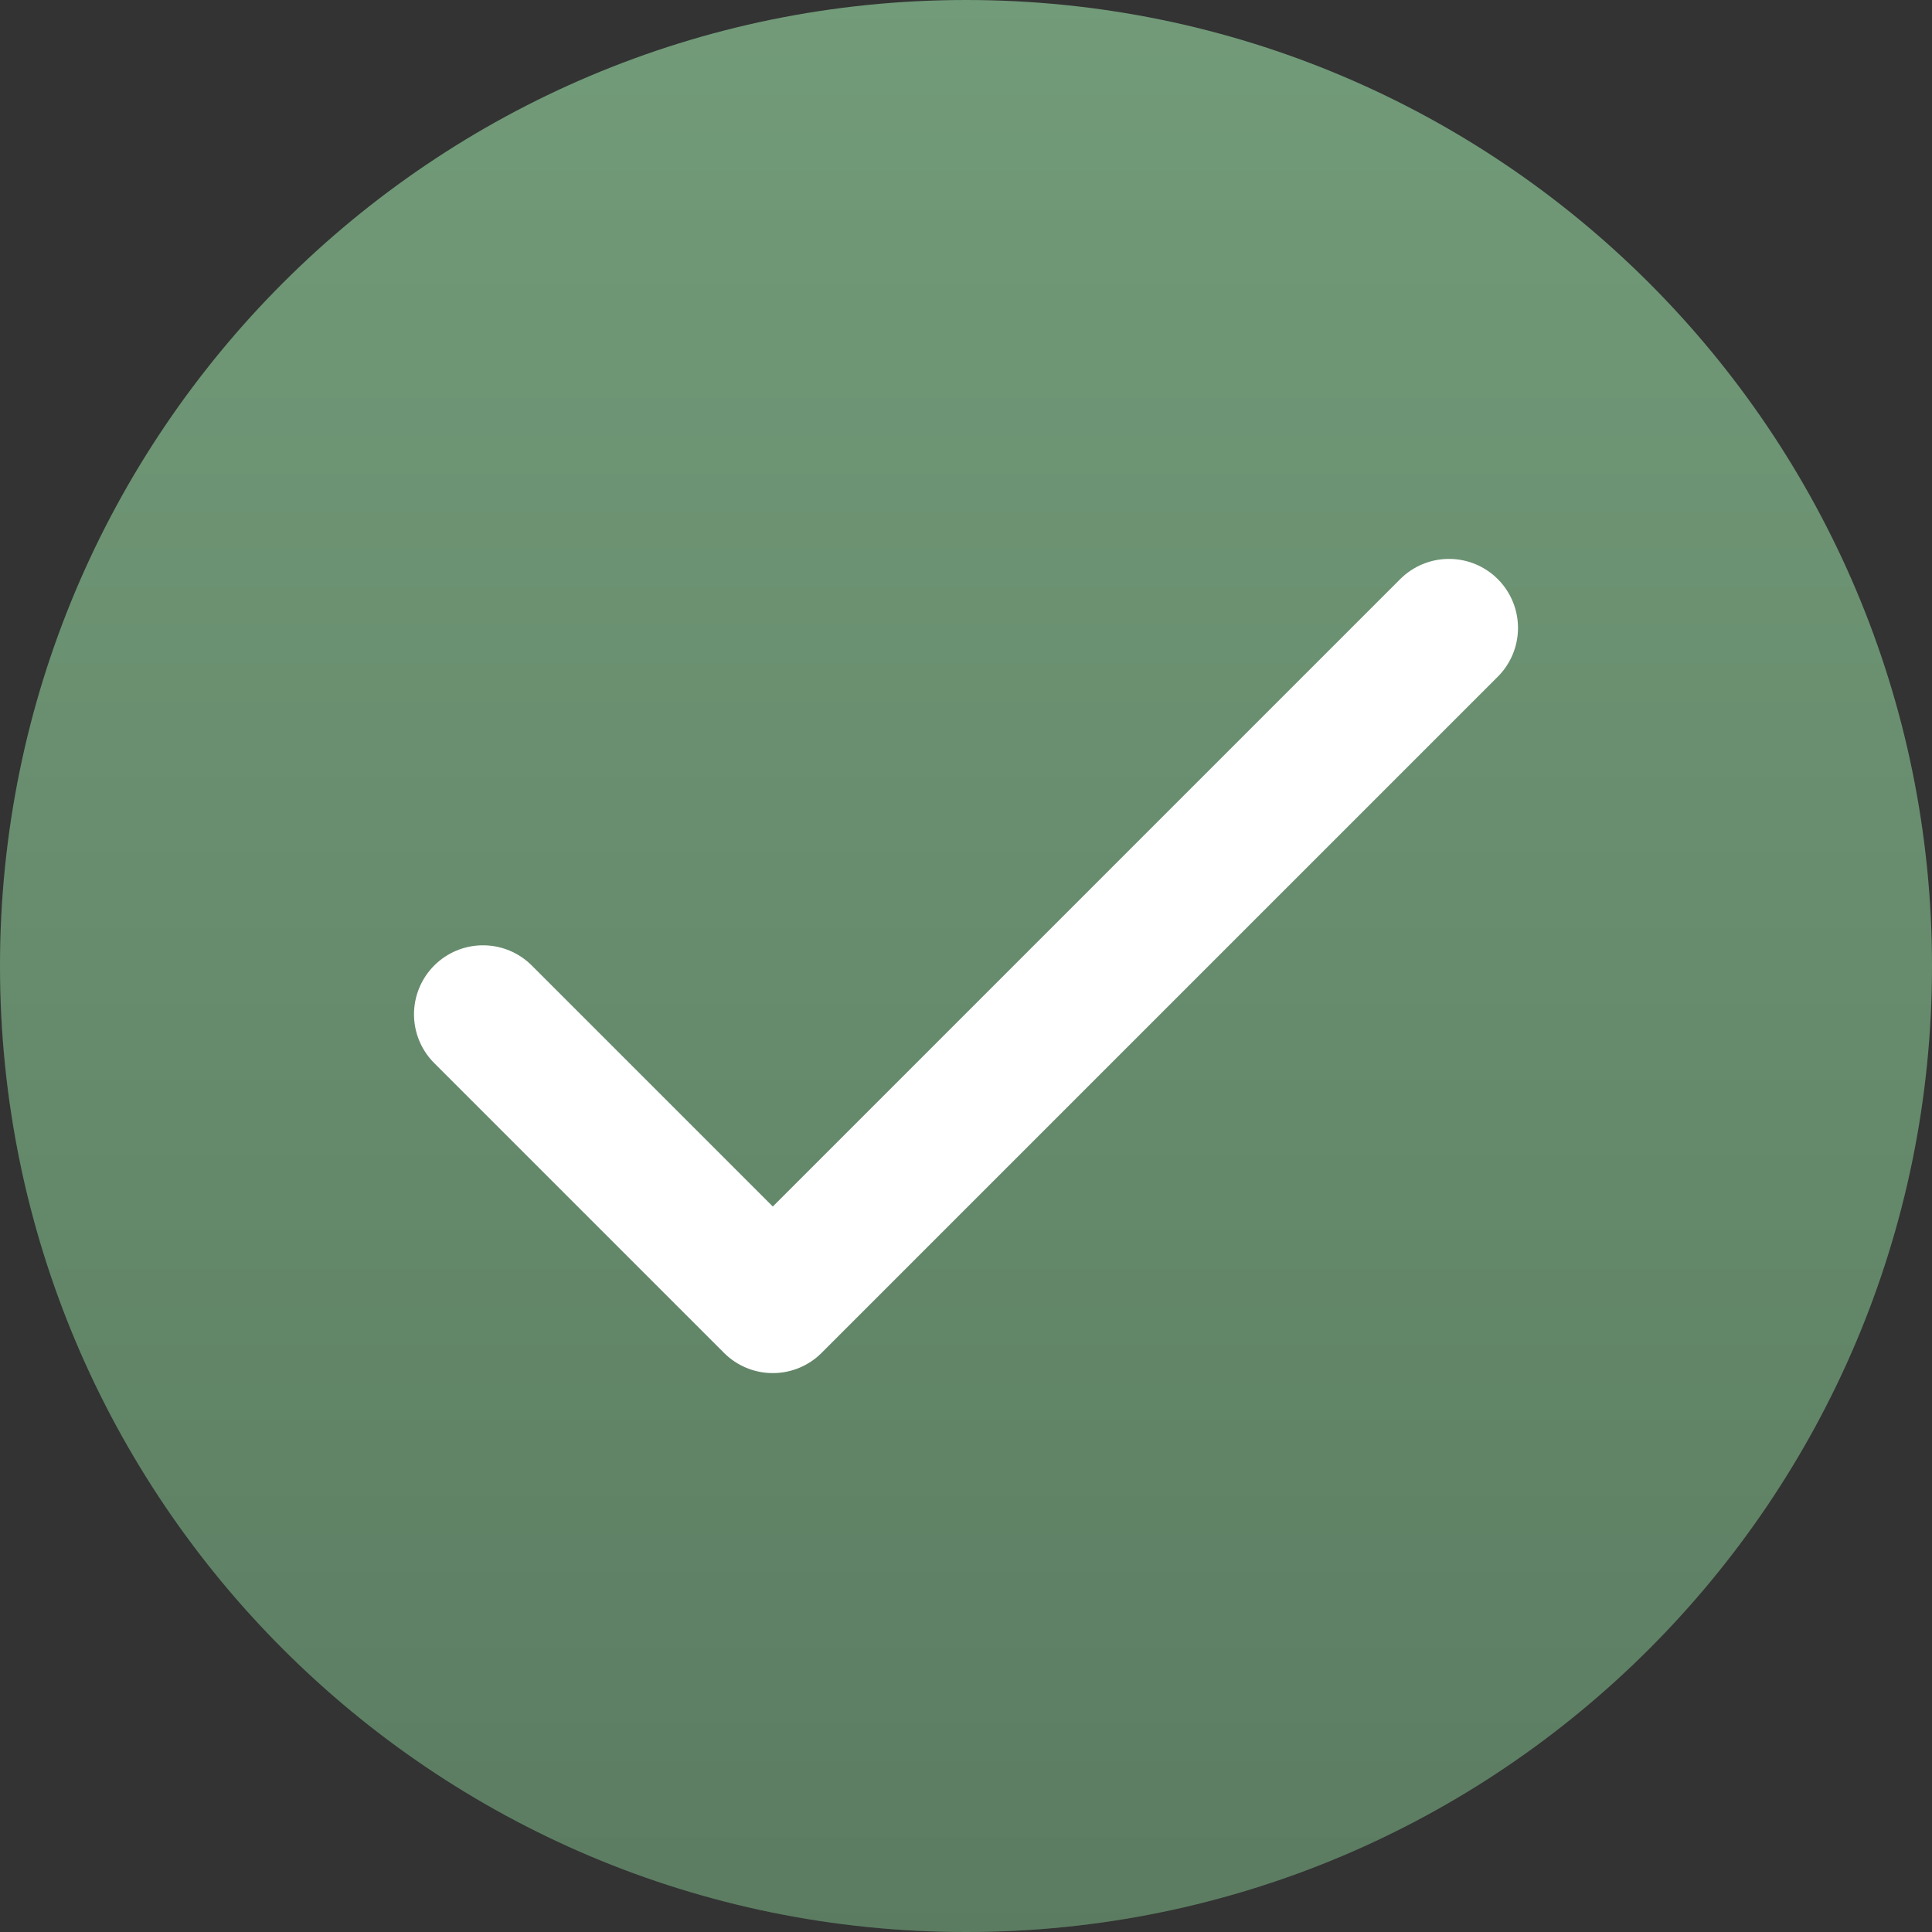 <svg width="28" height="28" viewBox="0 0 28 28" fill="none" xmlns="http://www.w3.org/2000/svg">
<rect x="0" y="0" width="28" height="28" fill="#333333" stroke="none"/>
<path d="M14 28C21.732 28 28 21.732 28 14C28 6.268 21.732 0 14 0C6.268 0 0 6.268 0 14C0 21.732 6.268 28 14 28Z" fill="#729B79"/>
<path d="M14 28C21.732 28 28 21.732 28 14C28 6.268 21.732 0 14 0C6.268 0 0 6.268 0 14C0 21.732 6.268 28 14 28Z" fill="url(#paint0_linear_293_2546)" fill-opacity="0.2"/>
<path d="M7 14.7L11.2 18.9L21 9.1" stroke="white" stroke-width="2" stroke-linecap="round" stroke-linejoin="round"/>
<defs>
<linearGradient id="paint0_linear_293_2546" x1="14" y1="0" x2="14" y2="28" gradientUnits="userSpaceOnUse">
<stop stop-opacity="0"/>
<stop offset="1"/>
</linearGradient>
</defs>
</svg>
